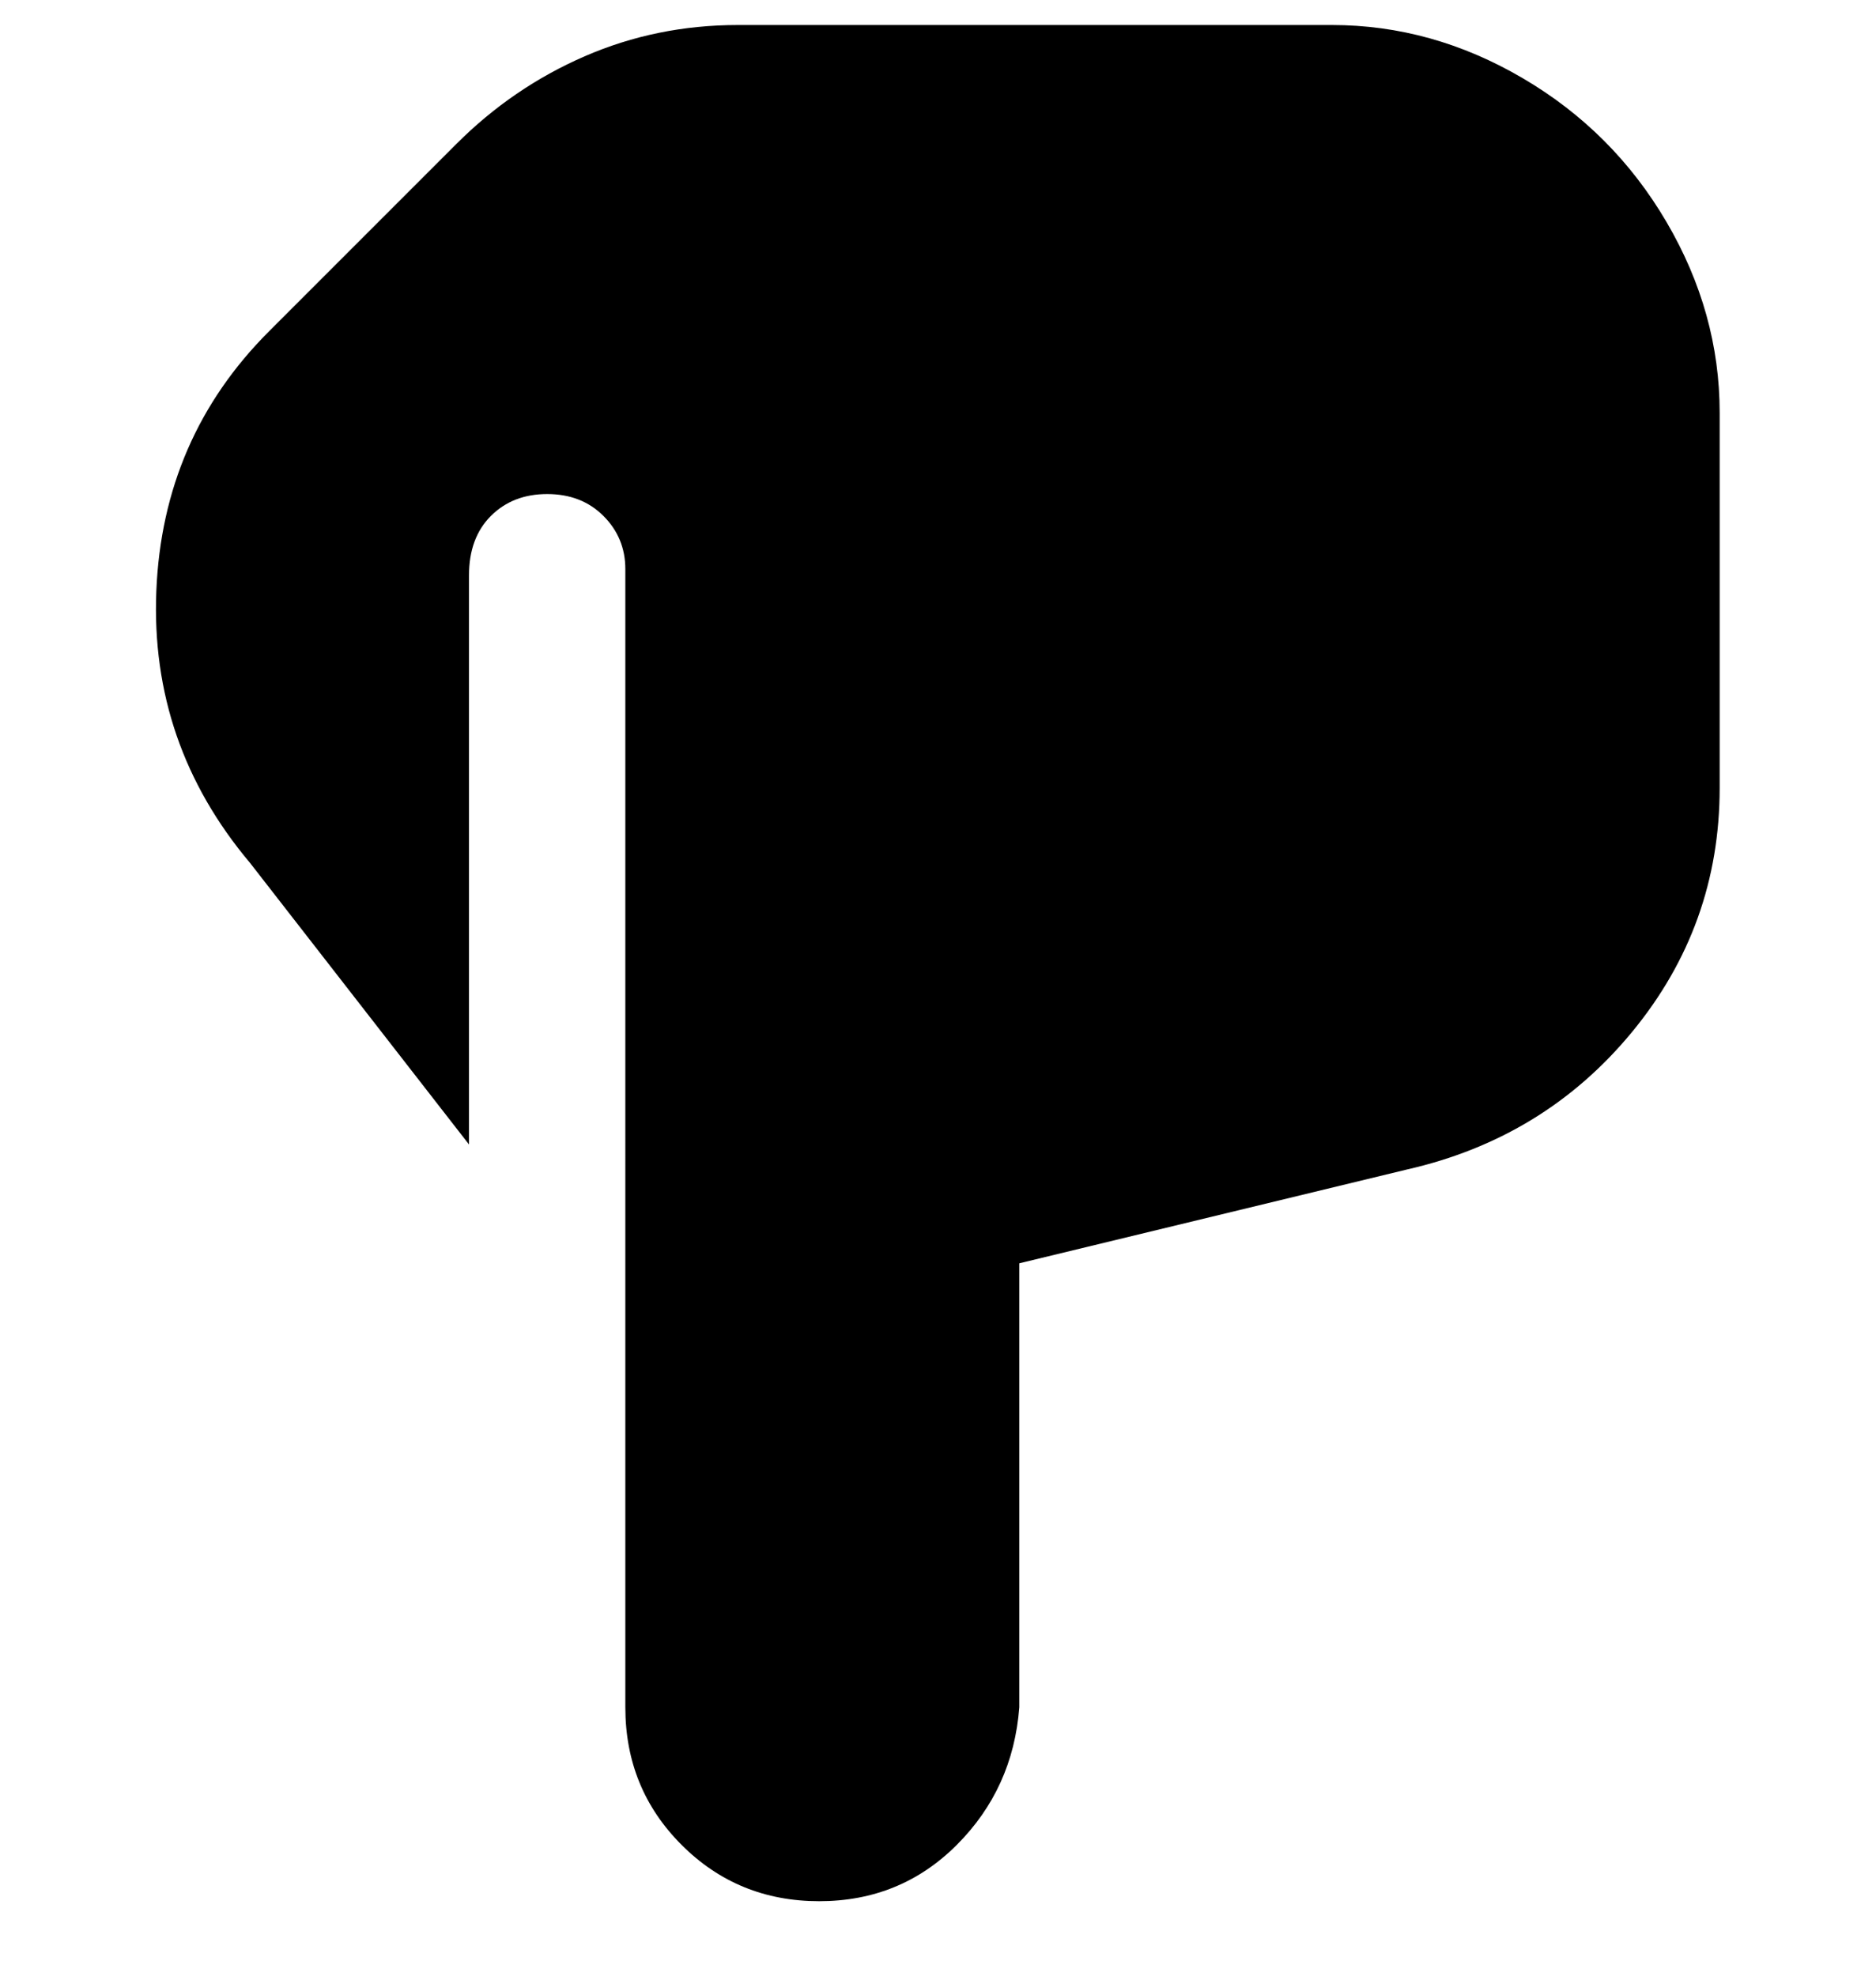 <svg viewBox="0 0 300 316" xmlns="http://www.w3.org/2000/svg"><path d="M275 66v60q0 22-14 39t-36 22l-62 15v71q-1 13-10 22t-22 9q-13 0-22-9t-9-22V91q0-5-3.5-8.5t-9-3.5q-5.5 0-9 3.5T75 92v91l-35-45q-16-19-15-43.5T43 53l30-30q9-9 20.5-14T118 4h95q16 0 30.5 8.5t23 23Q275 50 275 66z"/></svg>